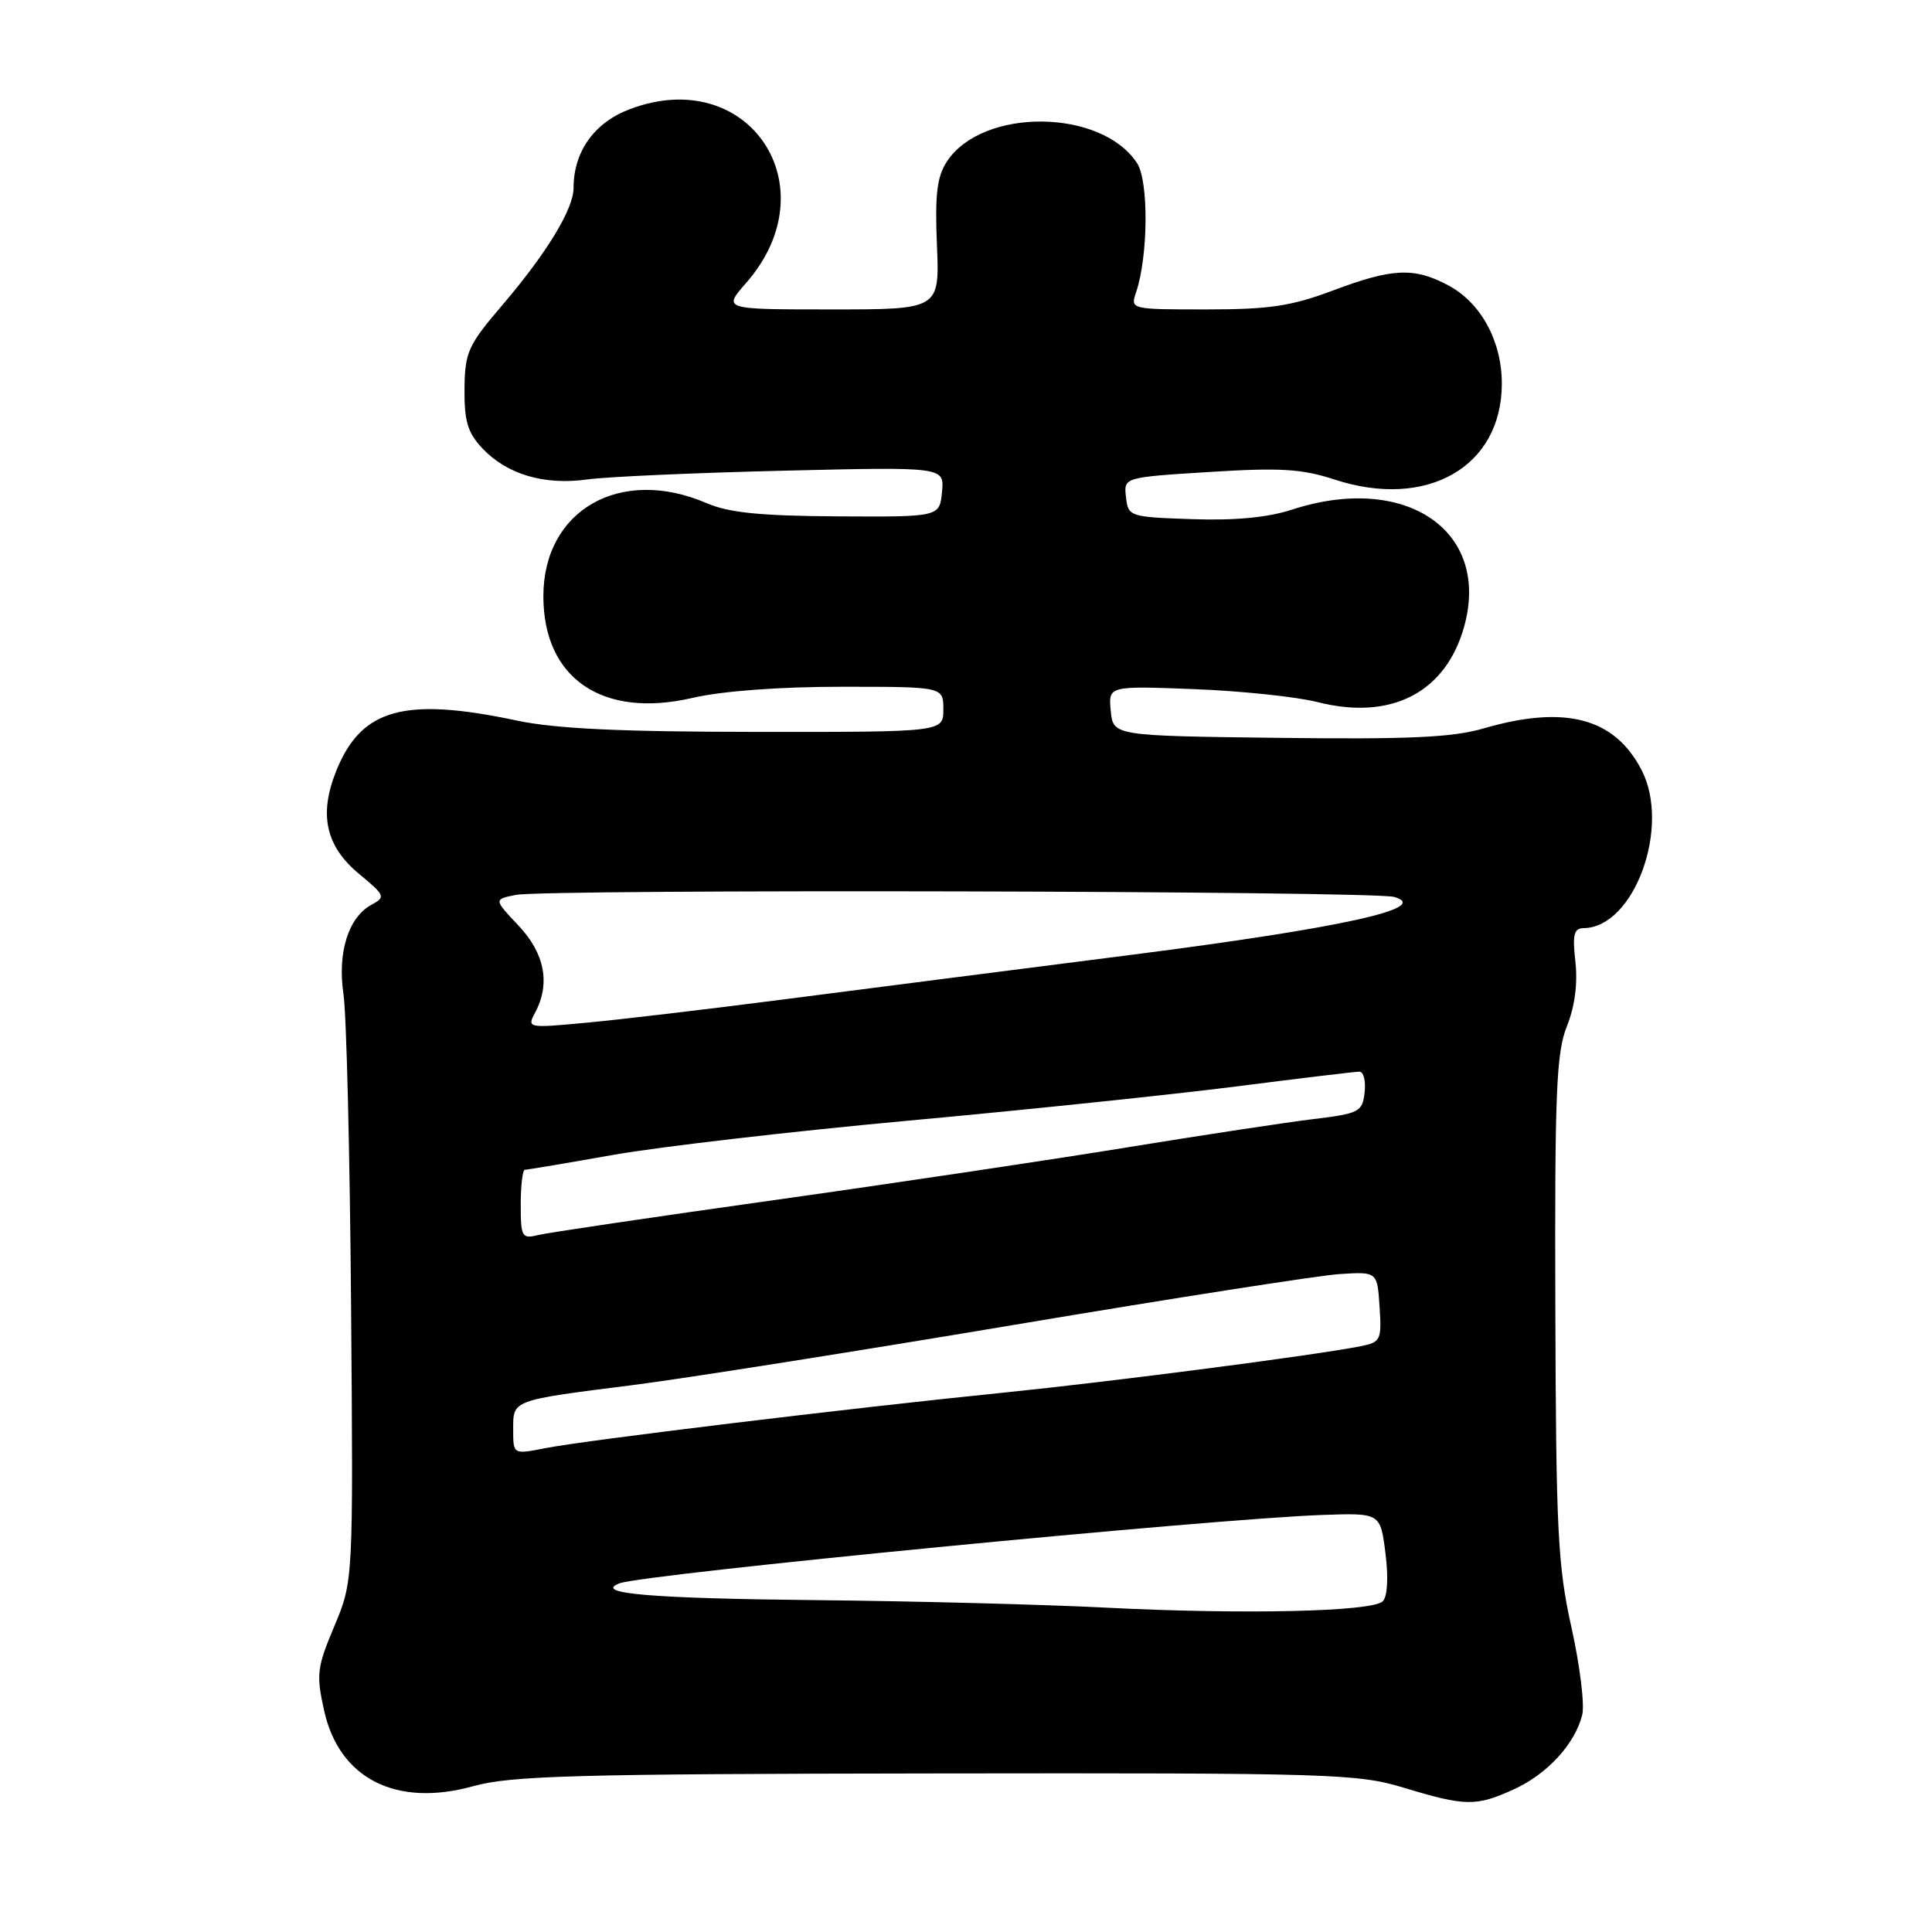 <?xml version="1.0" encoding="UTF-8" standalone="no"?>
<!DOCTYPE svg PUBLIC "-//W3C//DTD SVG 1.1//EN" "http://www.w3.org/Graphics/SVG/1.1/DTD/svg11.dtd" >
<svg xmlns="http://www.w3.org/2000/svg" xmlns:xlink="http://www.w3.org/1999/xlink" version="1.1" viewBox="0 0 256 256">
 <g >
 <path fill="currentColor"
d=" M 200.58 237.10 C 205.01 235.09 208.69 231.09 209.65 227.24 C 209.99 225.91 209.35 220.69 208.23 215.66 C 206.41 207.51 206.18 202.82 206.09 173.28 C 206.00 144.75 206.22 139.49 207.62 135.99 C 208.67 133.38 209.07 130.32 208.75 127.46 C 208.34 123.81 208.54 123.00 209.87 122.98 C 216.54 122.89 221.41 109.55 217.52 102.04 C 213.94 95.11 207.38 93.38 196.58 96.52 C 192.46 97.72 186.71 97.98 169.43 97.77 C 147.50 97.50 147.50 97.50 147.18 94.19 C 146.86 90.88 146.86 90.88 158.18 91.31 C 164.41 91.55 171.76 92.32 174.53 93.02 C 184.36 95.53 191.63 91.76 194.04 82.91 C 197.49 70.24 186.16 62.64 171.16 67.54 C 168.00 68.57 163.62 68.99 157.97 68.79 C 149.66 68.51 149.49 68.45 149.20 65.87 C 148.89 63.25 148.89 63.25 160.24 62.54 C 169.63 61.95 172.50 62.12 176.83 63.54 C 189.08 67.55 199.00 61.86 199.00 50.83 C 199.00 45.21 196.24 40.14 191.94 37.83 C 187.40 35.39 184.51 35.52 176.60 38.50 C 171.12 40.56 168.19 41.00 159.86 41.00 C 149.83 41.00 149.77 40.99 150.53 38.75 C 152.15 33.97 152.23 23.99 150.66 21.61 C 145.92 14.37 130.17 14.24 125.47 21.40 C 124.15 23.43 123.87 25.75 124.15 32.48 C 124.50 41.00 124.50 41.00 110.15 41.00 C 95.79 41.00 95.79 41.00 98.85 37.51 C 110.08 24.72 99.16 8.46 83.39 14.49 C 78.72 16.27 76.00 20.11 76.00 24.91 C 76.00 27.69 72.46 33.51 66.61 40.37 C 62.00 45.77 61.60 46.65 61.55 51.53 C 61.51 55.79 61.97 57.34 63.90 59.39 C 67.15 62.85 72.11 64.33 77.81 63.53 C 80.39 63.17 92.09 62.65 103.82 62.37 C 125.14 61.86 125.14 61.86 124.82 65.18 C 124.50 68.50 124.50 68.50 111.00 68.42 C 100.74 68.36 96.57 67.94 93.63 66.67 C 82.21 61.75 72.00 67.57 72.00 79.00 C 72.00 89.90 79.82 95.24 91.74 92.48 C 95.70 91.56 103.24 91.00 111.56 91.00 C 125.00 91.00 125.00 91.00 125.00 94.00 C 125.00 97.00 125.00 97.00 100.25 96.98 C 82.25 96.97 73.59 96.56 68.50 95.48 C 53.53 92.31 47.86 93.90 44.54 102.18 C 42.22 107.99 43.17 112.17 47.65 115.86 C 51.02 118.64 51.11 118.87 49.25 119.87 C 46.17 121.51 44.69 126.22 45.51 131.71 C 45.91 134.34 46.36 152.93 46.52 173.00 C 46.81 209.50 46.81 209.50 44.30 215.48 C 41.99 220.97 41.88 221.88 42.96 226.71 C 44.97 235.70 52.52 239.51 62.70 236.68 C 67.70 235.29 76.16 235.05 124.00 234.99 C 176.45 234.92 179.86 235.02 186.00 236.88 C 194.19 239.36 195.57 239.38 200.58 237.10 Z  M 146.50 213.02 C 138.25 212.60 121.15 212.16 108.50 212.03 C 86.29 211.81 78.55 211.16 82.08 209.80 C 85.26 208.58 160.44 201.26 175.21 200.74 C 182.91 200.47 182.91 200.47 183.58 205.81 C 183.99 209.05 183.85 211.55 183.22 212.18 C 181.84 213.56 164.87 213.95 146.50 213.02 Z  M 68.00 189.43 C 68.00 185.46 67.68 185.58 84.00 183.51 C 90.88 182.63 113.60 179.04 134.50 175.53 C 155.40 172.02 174.75 169.00 177.50 168.82 C 182.50 168.50 182.50 168.50 182.80 173.16 C 183.09 177.56 182.95 177.85 180.30 178.38 C 174.18 179.59 147.64 183.04 133.00 184.53 C 112.50 186.60 77.59 190.84 72.25 191.89 C 68.00 192.73 68.00 192.73 68.00 189.43 Z  M 69.00 159.61 C 69.00 157.07 69.25 155.00 69.55 155.00 C 69.85 155.00 75.14 154.11 81.30 153.02 C 87.46 151.94 105.10 149.89 120.50 148.48 C 135.90 147.07 155.39 145.03 163.82 143.96 C 172.24 142.88 179.59 142.00 180.14 142.00 C 180.68 142.00 180.99 143.24 180.82 144.75 C 180.52 147.34 180.12 147.55 174.00 148.29 C 170.43 148.72 159.40 150.40 149.50 152.01 C 139.60 153.63 118.45 156.79 102.50 159.03 C 86.55 161.27 72.49 163.35 71.25 163.66 C 69.16 164.18 69.00 163.89 69.00 159.61 Z  M 70.90 134.19 C 72.95 130.35 72.20 126.35 68.71 122.65 C 65.42 119.17 65.42 119.17 68.34 118.58 C 72.32 117.79 181.94 118.04 184.74 118.85 C 189.78 120.31 177.78 122.95 150.00 126.51 C 134.32 128.51 113.40 131.19 103.50 132.47 C 93.60 133.75 81.97 135.12 77.65 135.52 C 69.93 136.24 69.81 136.22 70.90 134.19 Z "/>
</g>
</svg>
